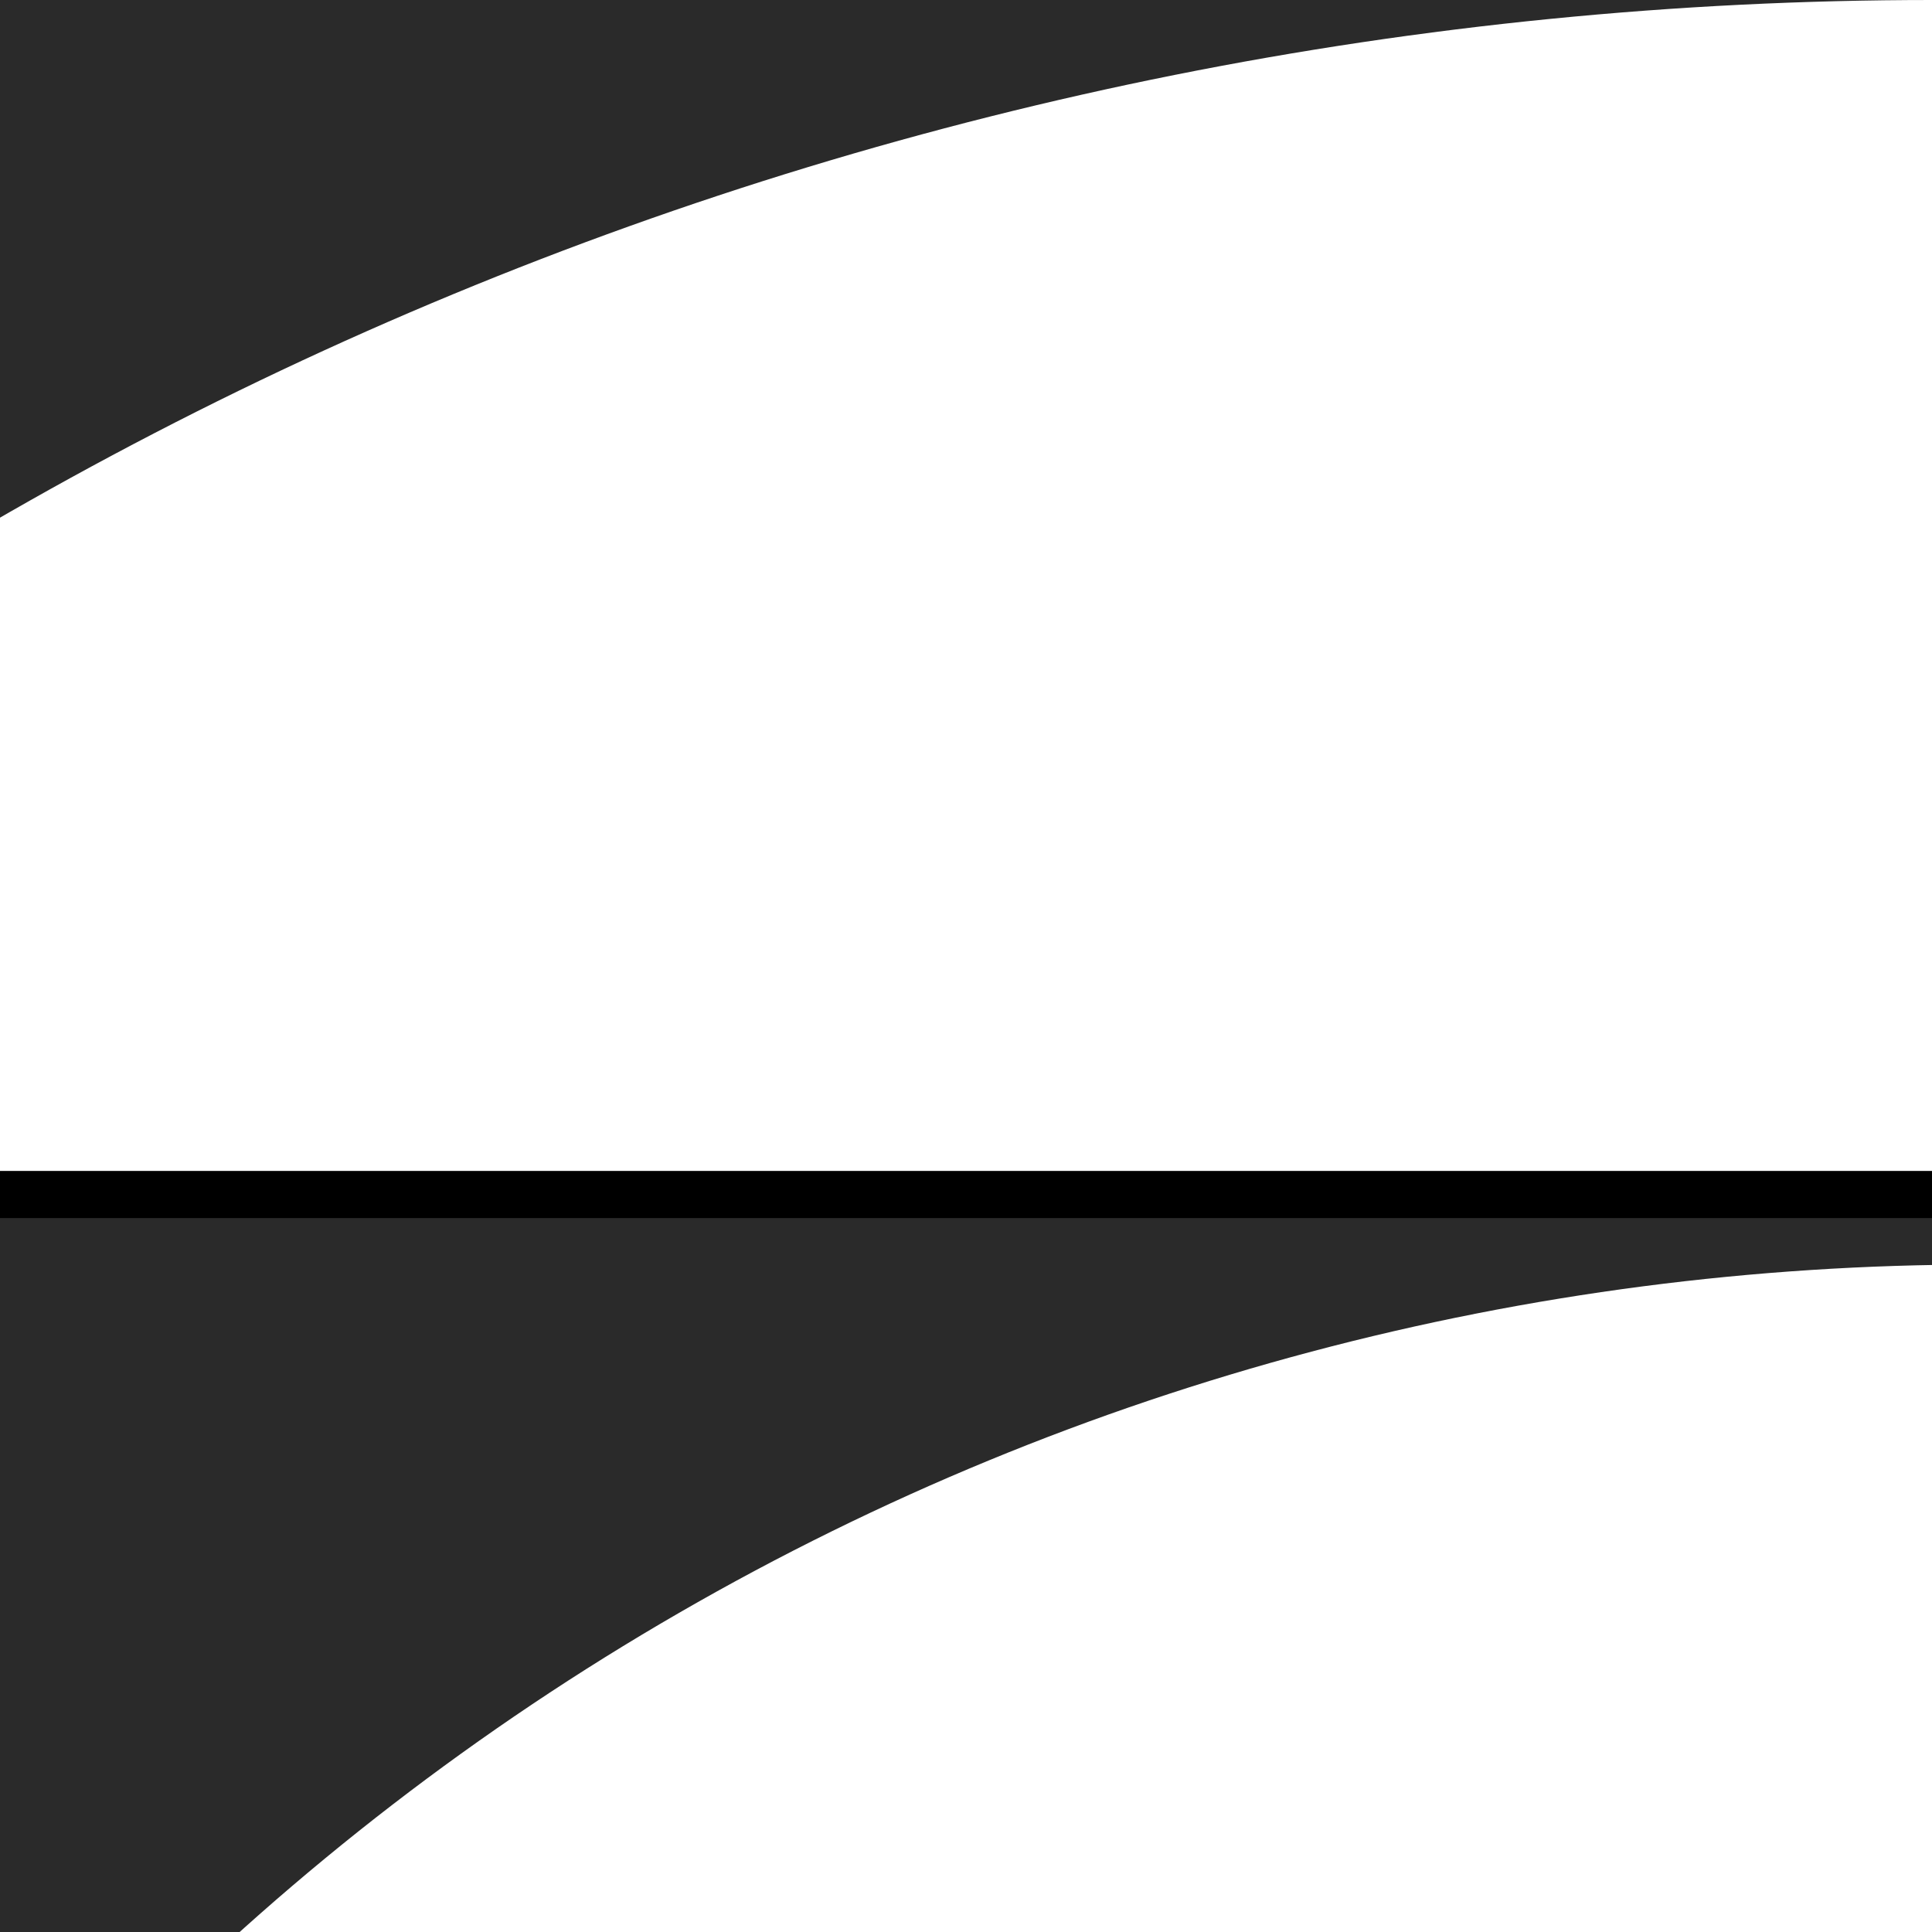 <svg width="41" height="41" viewBox="0 0 41 41" fill="none" xmlns="http://www.w3.org/2000/svg">
<rect x="0" y="0" width="41" height="41" fill="#808080" stroke="none"/>
<g clip-path="url(#clip0_3_717)">
<rect width="41" height="41" fill="white"/>
<rect x="-41" width="164" height="164" fill="#2A2A2A"/>
<circle cx="41" cy="82" r="82" fill="white"/>
<rect x="-15.652" y="25.349" width="114.297" height="114.297" fill="#2A2A2A" stroke="black"/>
<circle cx="41.994" cy="82" r="55.164" fill="white"/>
</g>
<defs>
<clipPath id="clip0_3_717">
<rect width="41" height="41" fill="white"/>
</clipPath>
</defs>
</svg>
